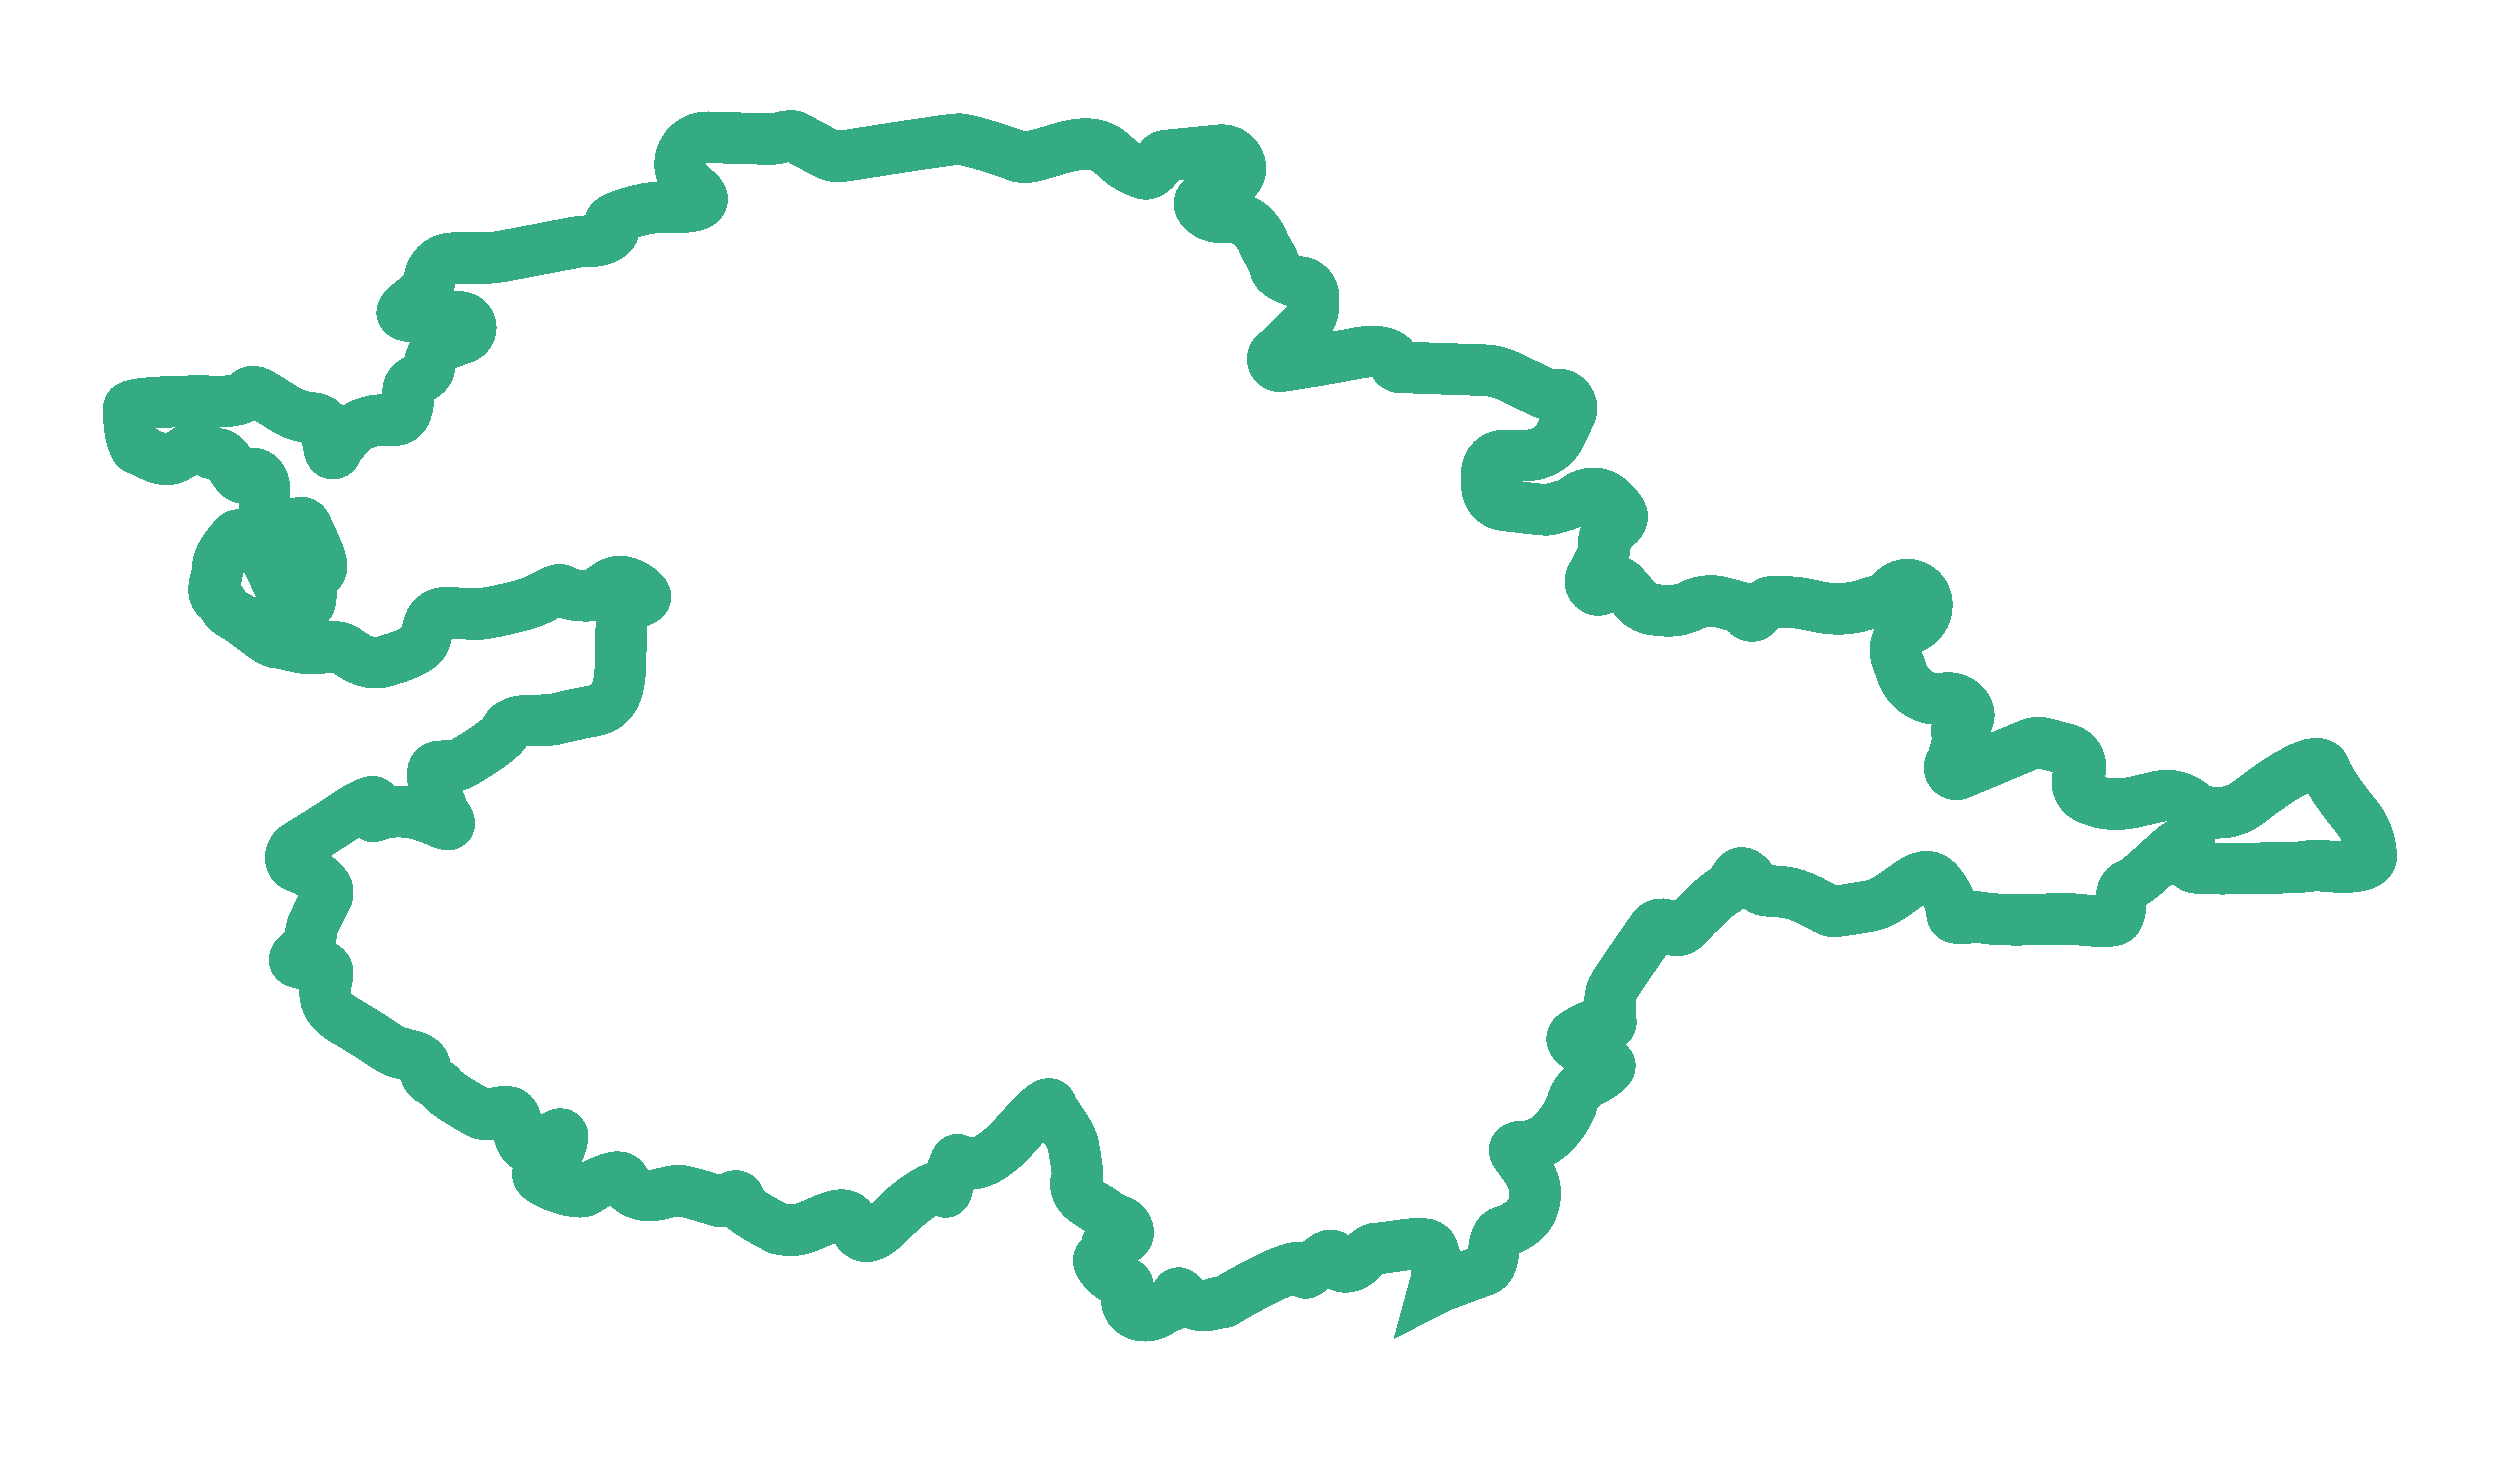 <svg width="97" height="57" viewBox="0 0 97 57" fill="none" xmlns="http://www.w3.org/2000/svg">
<g filter="url(#filter0_d_603_9178)">
<path d="M55.559 46.284L55.632 46.02M55.632 46.02L55.69 45.807C55.816 45.353 55.739 44.87 55.559 44.435V44.435C55.395 44.039 53.917 44.435 53.425 44.435C53.236 44.435 53.015 44.617 52.812 44.849C52.488 45.22 51.929 45.302 51.783 44.831V44.831C51.619 44.303 50.634 45.624 50.634 45.359V45.359C50.634 44.664 48.102 46.169 47.5 46.517C47.486 46.525 47.473 46.532 47.46 46.537C47.392 46.567 47.316 46.521 47.243 46.536C47.215 46.542 47.183 46.553 47.148 46.567C46.715 46.742 46.172 46.644 45.874 46.284V46.284C45.545 45.888 45.709 46.68 45.381 46.68C45.308 46.68 45.182 46.748 45.029 46.856C44.436 47.275 43.592 46.994 43.74 46.284V46.284C43.904 45.492 43.576 46.02 42.919 45.359C42.262 44.699 42.919 44.831 42.919 44.435C42.919 44.039 43.411 44.039 43.576 44.039V44.039C43.897 44.039 43.797 43.52 43.497 43.405C43.262 43.315 43.041 43.213 42.919 43.115V43.115C42.494 42.774 41.848 42.588 41.749 42.052C41.73 41.947 41.732 41.855 41.77 41.795C41.853 41.661 41.765 41.063 41.648 40.474C41.53 39.883 41.016 39.447 40.785 38.89V38.89C40.621 38.494 39.308 40.211 38.979 40.475C38.895 40.542 38.786 40.63 38.67 40.724C38.242 41.068 37.602 41.347 37.174 41.003V41.003C37.01 40.871 36.681 42.587 36.681 42.191C36.681 41.795 35.696 42.191 34.547 43.379C33.398 44.567 33.234 43.643 33.07 43.379V43.379C32.63 42.672 31.474 43.798 30.644 43.735C30.376 43.715 30.167 43.685 30.115 43.643C29.959 43.518 29.804 43.512 28.947 42.948C28.853 42.886 28.731 42.625 28.69 42.52V42.52C28.555 42.177 28.22 42.712 27.869 42.601C27.23 42.399 26.52 42.191 26.34 42.191C26.21 42.191 25.917 42.255 25.599 42.336C25.05 42.476 24.423 42.319 24.206 41.795V41.795C24.042 41.399 22.892 42.059 22.728 42.191C22.564 42.323 21.743 42.191 21.087 41.795C20.43 41.399 21.415 41.399 21.743 40.475C21.797 40.325 21.824 40.216 21.831 40.139C21.872 39.732 21.247 40.348 20.853 40.459C20.695 40.503 20.541 40.519 20.43 40.475C20.102 40.343 20.102 39.551 19.938 39.286V39.286C19.69 38.887 18.992 39.404 18.581 39.176C17.991 38.849 17.329 38.449 17.147 38.23C16.819 37.834 16.491 37.966 16.491 37.438V37.438C16.491 36.897 15.567 36.985 15.117 36.685C14.604 36.343 13.951 35.922 13.372 35.59C12.223 34.93 12.715 34.138 12.715 33.742C12.715 33.346 12.059 33.477 11.566 33.346C11.074 33.214 12.059 32.817 12.059 32.421C12.059 32.025 12.059 32.025 12.387 31.365C12.715 30.705 12.715 30.837 12.715 30.573C12.715 30.309 12.059 29.781 11.566 29.649V29.649C11.17 29.543 11.199 29.029 11.553 28.822C11.985 28.569 12.586 28.195 13.372 27.669C15.341 26.348 14.193 27.801 14.521 27.669V27.669C15.245 27.377 16.059 27.468 16.776 27.777C16.903 27.832 17.029 27.885 17.147 27.933C17.804 28.197 17.147 27.537 17.147 27.404C17.147 27.273 16.819 26.612 16.819 26.48V26.48C16.819 26.136 16.683 25.763 17.027 25.74L17.683 25.696C17.763 25.691 17.84 25.668 17.909 25.629C18.483 25.298 19.486 24.666 19.61 24.368V24.368C19.866 23.748 20.957 24.054 21.607 23.888C21.97 23.795 22.445 23.689 23.057 23.576V23.576C24.385 23.329 23.987 21.576 24.12 20.232C24.142 20.007 24.171 19.832 24.206 19.747C24.37 19.351 25.191 19.351 25.026 19.087C24.862 18.823 24.37 18.559 24.042 18.559V18.559C23.577 18.559 23.248 19.126 22.784 19.12C22.418 19.115 22.055 19.074 21.908 18.955C21.579 18.691 21.251 19.219 20.266 19.483V19.483C19.974 19.561 18.787 19.846 18.484 19.831L17.308 19.772C17.015 19.757 16.745 19.929 16.657 20.209C16.605 20.376 16.547 20.578 16.491 20.803C16.399 21.171 15.614 21.474 14.886 21.669C14.367 21.809 13.866 21.577 13.442 21.247V21.247C13.062 20.949 12.495 21.196 12.013 21.166C11.523 21.136 10.947 20.935 10.745 20.935C10.417 20.935 9.596 20.143 9.104 19.879C8.611 19.615 8.775 19.483 8.447 19.219C8.119 18.955 8.447 18.427 8.447 18.031C8.447 17.635 8.775 17.239 9.104 16.843C9.275 16.636 9.595 16.83 9.873 17.087C10.148 17.342 10.332 17.674 10.492 18.012C10.675 18.399 10.902 18.875 11.074 19.219C11.402 19.879 12.059 19.615 12.059 19.219C12.059 18.823 12.059 18.295 12.387 18.163C12.715 18.031 12.059 16.843 11.894 16.447C11.73 16.051 11.402 16.447 11.074 16.579C10.877 16.658 10.608 16.348 10.415 16.058C10.3 15.885 10.253 15.678 10.253 15.47V14.921C10.253 14.524 9.906 14.217 9.596 14.466V14.466C9.268 14.73 9.104 14.202 8.775 13.806C8.447 13.41 8.283 13.806 7.955 13.41C7.626 13.014 7.134 13.674 6.642 13.806C6.149 13.938 5.492 13.41 5.328 13.41C5.247 13.41 5.16 13.171 5.094 12.916C5.02 12.633 5 12.338 5 12.045C5 11.968 5 11.892 5 11.826C5 11.615 6.97 11.562 7.955 11.562C8.392 11.606 9.334 11.615 9.596 11.298V11.298C9.783 11.072 10.075 11.26 10.324 11.415L11.036 11.861C11.278 12.012 11.545 12.119 11.825 12.175L12 12.21C12.039 12.218 12.078 12.222 12.118 12.222V12.222C12.448 12.222 12.715 12.489 12.715 12.819C12.715 12.884 12.715 12.95 12.715 13.014C12.715 13.144 12.752 13.322 12.803 13.506C12.845 13.661 13.043 13.626 13.043 13.465V13.465C13.043 13.43 13.056 13.395 13.079 13.369L13.558 12.818C13.944 12.375 14.636 12.247 15.221 12.301V12.301C15.672 12.342 15.834 11.959 15.834 11.506C15.834 11.406 15.834 11.293 15.834 11.166C15.834 11.13 15.838 11.098 15.845 11.071C15.953 10.687 16.655 10.641 16.655 10.242V10.242V10.242C16.655 9.846 16.904 9.493 17.276 9.359L17.999 9.101C18.085 9.07 18.158 9.011 18.207 8.933V8.933C18.381 8.652 18.165 8.289 17.834 8.301C17.138 8.327 16.289 8.334 15.834 8.261C15.013 8.129 16.655 7.469 16.655 6.941V6.941C16.655 6.431 17.069 6.017 17.579 6.017C17.847 6.017 18.072 6.017 18.132 6.017C18.206 6.017 18.42 6.017 18.642 6.017C18.958 6.017 19.273 5.987 19.583 5.928L22.375 5.393C22.501 5.369 22.629 5.357 22.757 5.357H22.972C23.442 5.357 24.079 4.991 23.713 4.697V4.697C23.504 4.529 24.251 4.294 24.896 4.138C25.2 4.065 25.512 4.037 25.825 4.037C25.988 4.037 26.174 4.037 26.369 4.037C27.094 4.037 27.56 3.83 26.996 3.376V3.376C26.733 3.165 26.558 2.936 26.504 2.848V2.848C26.137 2.14 26.669 1.298 27.466 1.325C28.58 1.361 29.703 1.396 29.951 1.396V1.396C30.165 1.396 30.653 1.201 30.842 1.302L32.087 1.969C32.193 2.026 32.312 2.056 32.433 2.056H32.623C32.702 2.056 32.78 2.05 32.858 2.037C34.263 1.812 36.918 1.396 37.173 1.396C37.502 1.396 38.815 1.792 39.472 2.056C39.623 2.117 39.814 2.114 40.019 2.071C41.028 1.861 42.08 1.264 42.948 1.818C43.056 1.887 43.157 1.966 43.247 2.056C43.622 2.433 44.05 2.638 44.41 2.744C44.618 2.806 44.98 2.425 45.019 2.212V2.212C45.037 2.116 45.117 2.05 45.214 2.04L47.331 1.827C47.551 1.805 47.77 1.883 47.926 2.04V2.04C48.166 2.282 48.211 2.661 47.983 2.914C47.693 3.236 47.287 3.571 46.858 3.64V3.64C46.18 3.75 46.684 4.433 47.372 4.433C47.524 4.433 47.639 4.433 47.679 4.433V4.433C48.095 4.433 48.494 4.614 48.742 4.948C48.881 5.136 48.992 5.303 48.992 5.357C48.992 5.489 49.485 6.149 49.485 6.413C49.485 6.604 49.933 6.81 50.221 6.912C50.277 6.932 50.336 6.941 50.395 6.941V6.941C50.708 6.941 50.962 7.195 50.962 7.509V7.881C50.962 8.125 50.867 8.359 50.698 8.535L49.813 9.449L49.485 9.714C49.388 9.792 49.353 9.925 49.401 10.04V10.04C49.45 10.158 49.573 10.229 49.7 10.21C50.389 10.106 51.663 9.903 52.604 9.713C53.591 9.515 53.979 9.767 54.068 9.944C54.078 9.966 54.081 9.99 54.081 10.013V10.013C54.081 10.141 54.182 10.245 54.309 10.249L57.578 10.364C57.763 10.37 57.947 10.398 58.126 10.446V10.446C58.275 10.486 58.419 10.539 58.557 10.606L59.825 11.218C59.934 11.271 60.053 11.298 60.174 11.298H60.435C60.734 11.298 60.975 11.54 60.975 11.838V11.838C60.975 11.917 60.958 11.995 60.925 12.066L60.556 12.857C60.508 12.961 60.446 13.059 60.373 13.147V13.147C60.23 13.32 60.046 13.454 59.838 13.537L59.782 13.56C59.595 13.635 59.394 13.674 59.192 13.674C58.854 13.674 58.447 13.674 58.349 13.674V13.674C57.986 13.674 57.693 13.968 57.693 14.331V14.862V14.862C57.693 15.239 57.973 15.557 58.348 15.603C59.06 15.689 59.893 15.787 59.991 15.787C60.095 15.787 60.483 15.675 60.776 15.585C60.908 15.544 61.031 15.478 61.139 15.391V15.391C61.529 15.077 62.087 15.049 62.458 15.385C62.723 15.625 62.945 15.88 62.945 16.051C62.945 16.247 62.735 16.42 62.51 16.544C62.306 16.656 62.18 16.89 62.249 17.113V17.113C62.275 17.195 62.276 17.283 62.246 17.364C62.166 17.583 62.01 17.951 61.796 18.295C61.627 18.568 61.722 18.745 61.869 18.849C62.009 18.946 62.189 18.868 62.291 18.732V18.732C62.459 18.507 62.791 18.495 62.975 18.706L63.488 19.296C63.666 19.501 63.917 19.63 64.188 19.658L64.545 19.694C64.895 19.729 65.248 19.67 65.567 19.523L65.678 19.472C66.034 19.308 66.435 19.274 66.813 19.376L67.583 19.582C67.659 19.603 67.72 19.661 67.743 19.737V19.737C67.798 19.912 68.026 19.957 68.149 19.822C68.364 19.587 68.603 19.351 68.691 19.351C68.758 19.351 68.944 19.351 69.146 19.351C69.498 19.351 69.849 19.389 70.193 19.465L70.544 19.542C71.158 19.676 71.796 19.646 72.394 19.453L72.93 19.281C73.057 19.24 73.174 19.173 73.273 19.083L73.496 18.881C73.921 18.497 74.603 18.704 74.742 19.261V19.261C74.757 19.321 74.764 19.382 74.764 19.444V19.494C74.764 19.883 74.519 20.231 74.153 20.362V20.362C73.674 20.533 73.424 21.059 73.595 21.538L73.803 22.125C73.895 22.383 74.056 22.61 74.27 22.782L74.323 22.825C74.605 23.051 74.967 23.153 75.326 23.105L75.457 23.087C75.647 23.061 75.84 23.096 76.008 23.187V23.187C76.42 23.408 76.567 23.951 76.121 24.091C76.107 24.096 76.092 24.1 76.077 24.104V24.104C75.793 24.18 76.014 24.599 75.935 24.882L75.766 25.496C75.755 25.536 75.735 25.572 75.708 25.603V25.603C75.519 25.816 75.749 26.137 76.011 26.027L78.736 24.888C78.928 24.808 79.141 24.793 79.343 24.847L80.205 25.078C80.623 25.19 80.84 25.65 80.662 26.044V26.044C80.492 26.42 80.682 26.86 81.072 26.995L81.494 27.14V27.14C81.927 27.227 82.373 27.221 82.804 27.122L83.735 26.908C84.186 26.805 84.659 26.913 85.02 27.203V27.203C85.288 27.419 85.622 27.537 85.966 27.537H86.078C86.51 27.537 86.926 27.381 87.266 27.114C88.375 26.244 89.97 25.189 90.194 25.82C90.372 26.32 90.91 27.05 91.392 27.633C91.77 28.091 92 28.659 92 29.253V29.253C92 29.517 91.508 29.649 90.851 29.649V29.649C90.682 29.649 89.948 29.564 89.78 29.583L89.21 29.649C87.951 29.693 85.368 29.755 85.106 29.649C84.778 29.517 85.106 29.253 84.942 28.725C84.778 28.197 83.3 30.045 82.644 30.309C82.61 30.322 82.58 30.336 82.553 30.35C82.17 30.553 82.38 31.261 82.151 31.629V31.629C82.054 31.784 81.421 31.759 80.875 31.7C80.522 31.662 80.166 31.64 79.811 31.654C78.905 31.69 77.599 31.716 77.062 31.629C76.242 31.497 76.734 31.629 76.077 31.629C75.421 31.629 76.077 31.365 75.257 30.309C75.252 30.303 75.247 30.297 75.243 30.291C74.536 29.395 73.653 30.973 72.527 31.158C71.894 31.262 71.298 31.365 71.153 31.365C70.882 31.365 70.499 31.005 69.728 30.731C69.373 30.605 68.992 30.59 68.616 30.564C68.239 30.537 68.234 30.436 67.87 30.045C67.377 29.517 67.377 30.309 66.885 30.573C66.565 30.745 65.862 31.45 65.375 31.969C65.213 32.142 64.939 32.148 64.772 31.98V31.98C64.59 31.797 64.287 31.823 64.14 32.035C63.605 32.803 62.836 33.917 62.617 34.27C62.288 34.798 62.617 35.854 62.453 35.722C62.289 35.59 61.796 35.722 61.14 36.118C60.483 36.514 62.289 37.042 62.453 37.306C62.545 37.454 62.109 37.738 61.669 37.971C61.341 38.146 61.087 38.441 60.997 38.803V38.803C60.983 38.861 60.965 38.918 60.94 38.973C60.69 39.521 60.044 40.475 59.17 40.475C58.748 40.475 58.702 40.605 58.829 40.775C59.209 41.285 59.623 41.807 59.563 42.44V42.44C59.522 42.872 59.313 43.278 58.941 43.501C58.744 43.619 58.531 43.727 58.349 43.775V43.775C57.757 43.934 58.156 45.077 57.58 45.286C56.686 45.611 55.766 45.95 55.632 46.02Z" stroke="#34AB81" stroke-width="2" shape-rendering="crispEdges"/>
</g>
<defs>
<filter id="filter0_d_603_9178" x="0" y="0.273" width="97" height="55.78" filterUnits="userSpaceOnUse" color-interpolation-filters="sRGB">
<feFlood flood-opacity="0" result="BackgroundImageFix"/>
<feColorMatrix in="SourceAlpha" type="matrix" values="0 0 0 0 0 0 0 0 0 0 0 0 0 0 0 0 0 0 127 0" result="hardAlpha"/>
<feOffset dy="4"/>
<feGaussianBlur stdDeviation="2"/>
<feComposite in2="hardAlpha" operator="out"/>
<feColorMatrix type="matrix" values="0 0 0 0 0 0 0 0 0 0 0 0 0 0 0 0 0 0 0.25 0"/>
<feBlend mode="normal" in2="BackgroundImageFix" result="effect1_dropShadow_603_9178"/>
<feBlend mode="normal" in="SourceGraphic" in2="effect1_dropShadow_603_9178" result="shape"/>
</filter>
</defs>
</svg>
